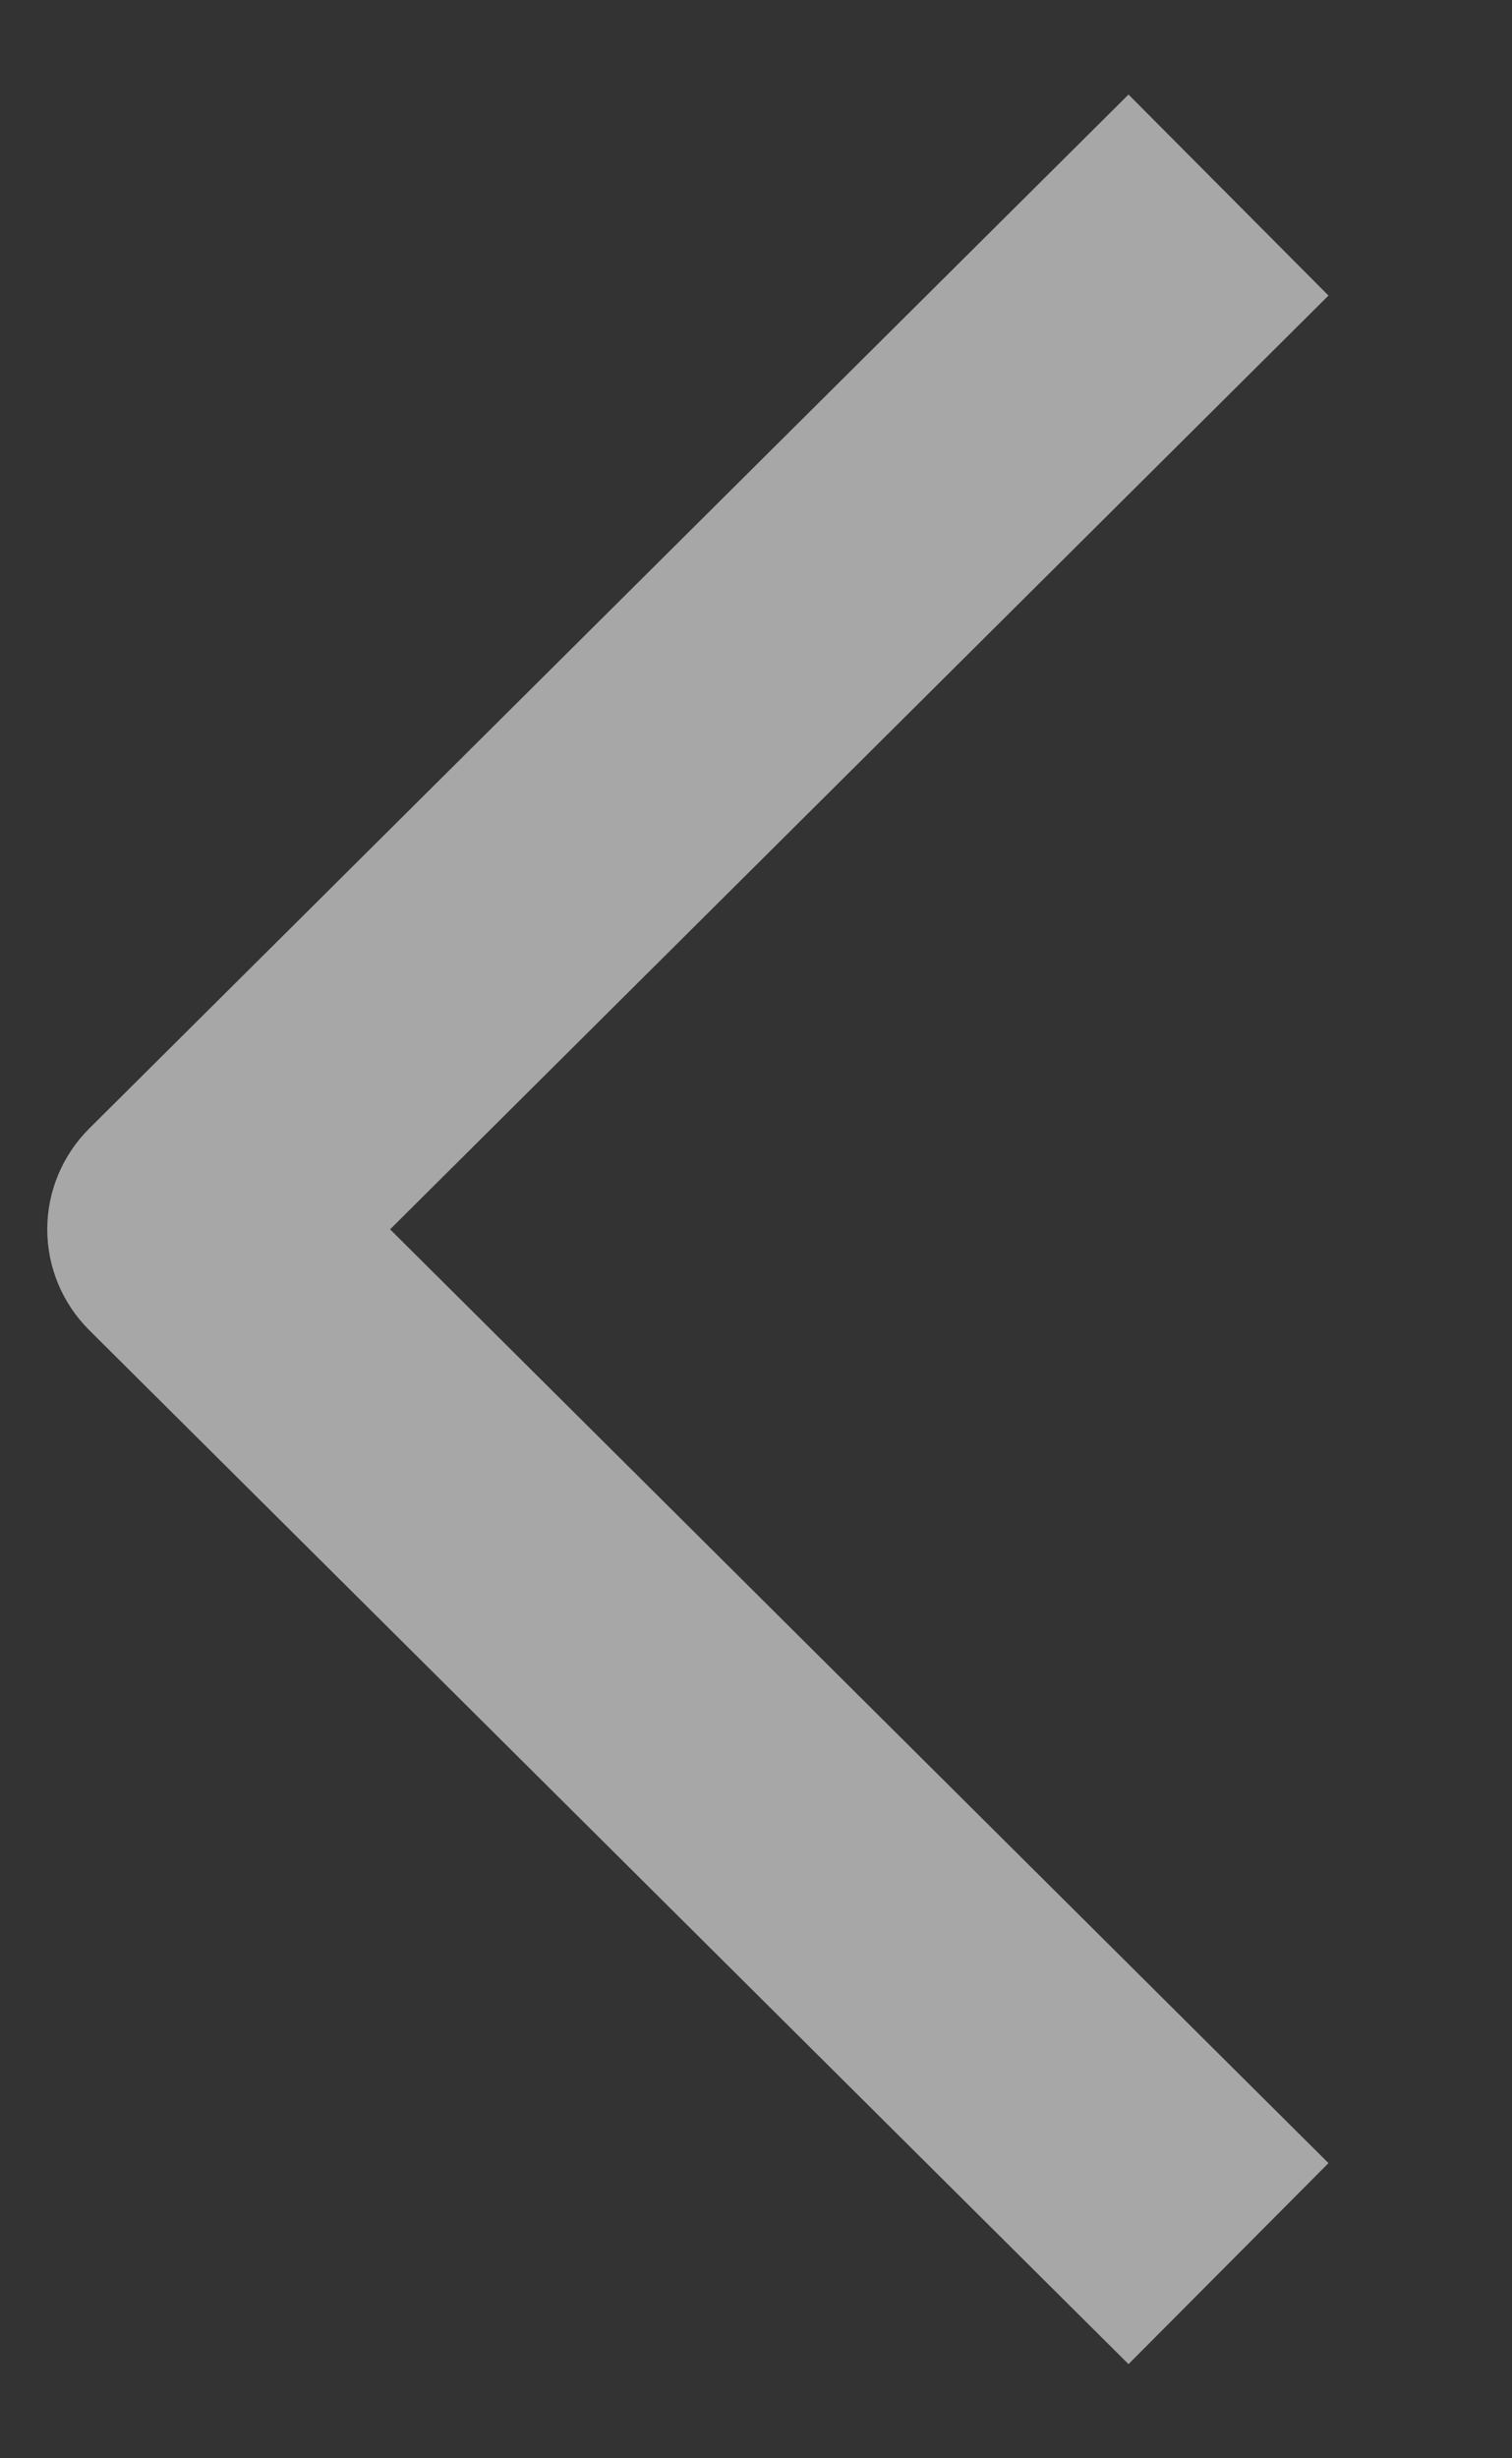 <svg width="8" height="13" viewBox="0 0 8 13" fill="none" xmlns="http://www.w3.org/2000/svg">
<rect x="0" y="0" width="8" height="13" fill="#333333" stroke="none"/>
<path fill-rule="evenodd" clip-rule="evenodd" d="M0.471 5.969L5.971 0.5L7.029 1.563L2.064 6.501L7.029 11.439L5.971 12.502L0.471 7.033C0.33 6.892 0.25 6.701 0.25 6.501C0.25 6.301 0.33 6.11 0.471 5.969Z" fill="#F5F5F5" fill-opacity="0.6"/>
</svg>
